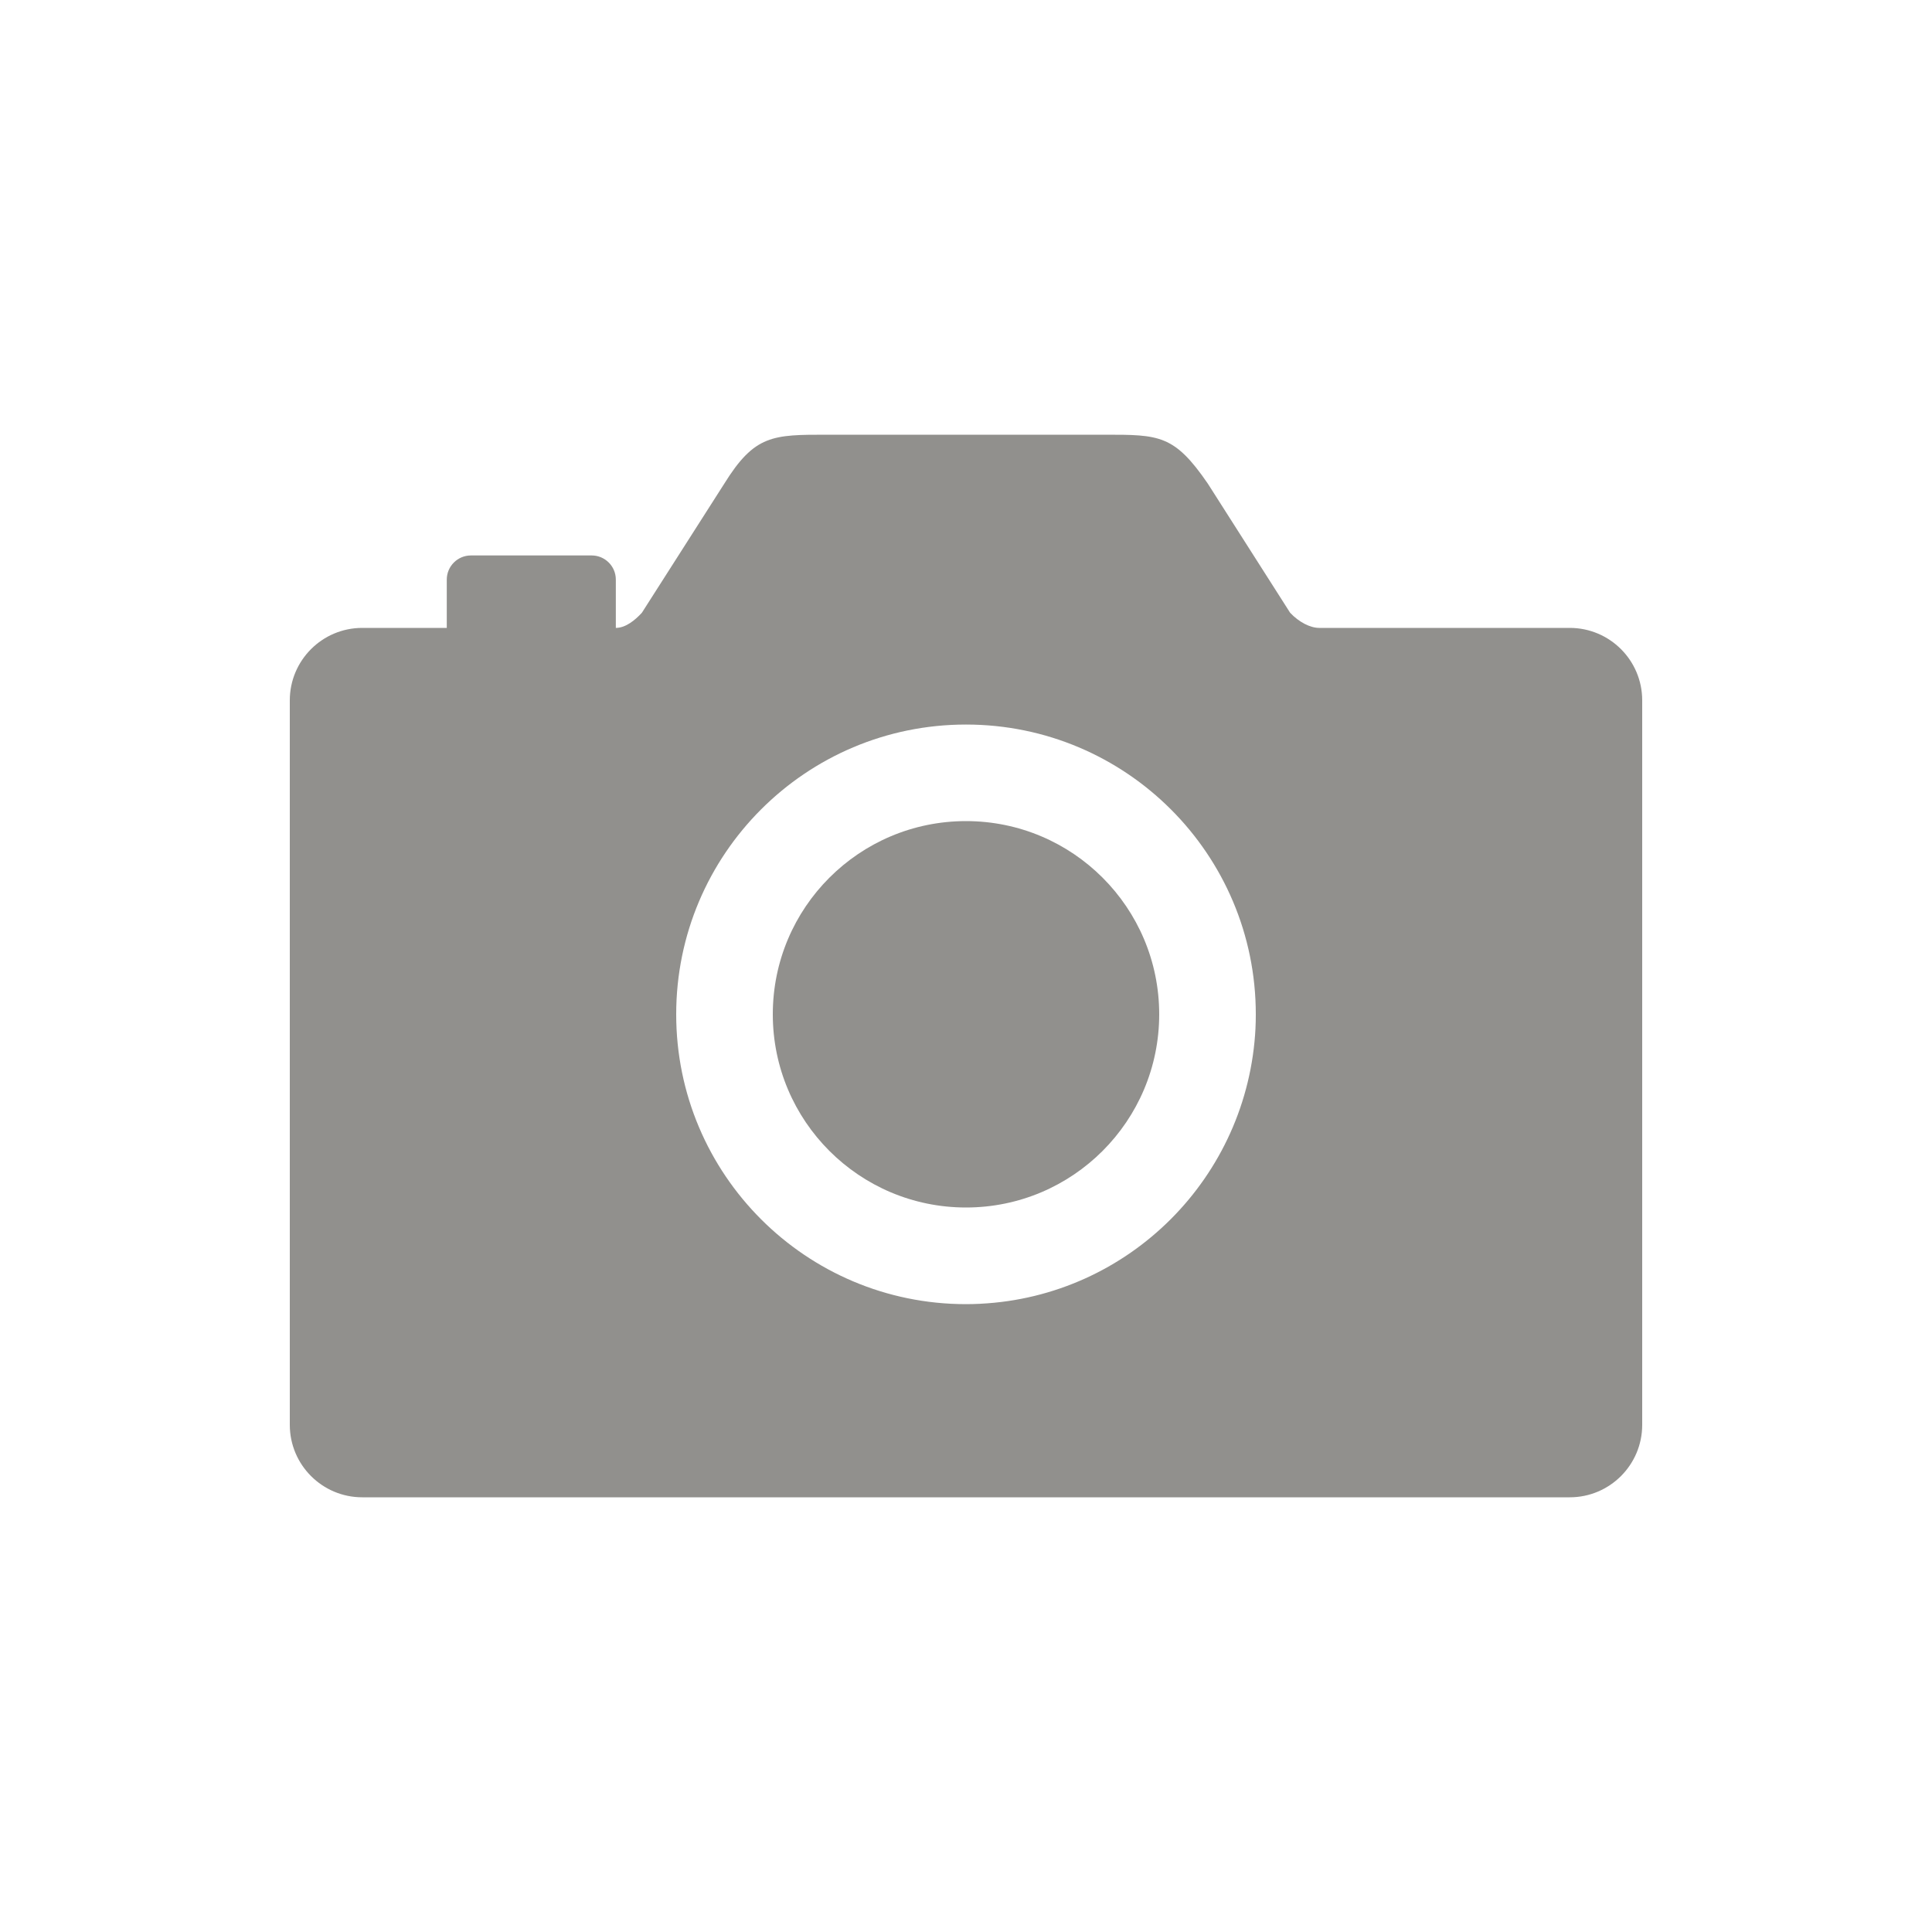 <!-- Generated by IcoMoon.io -->
<svg version="1.1" xmlns="http://www.w3.org/2000/svg" width="40" height="40" viewBox="0 0 40 40">
<title>io-camera-sharp</title>
<path fill="#91908d" d="M24 21c0 2.209-1.791 4-4 4s-4-1.791-4-4c0-2.209 1.791-4 4-4s4 1.791 4 4z"></path>
<path fill="#91908d" d="M32.5 13h-5.188c-0.187 0-0.42-0.121-0.601-0.313l-1.705-2.675c-0.694-1.012-1.006-1.012-2.131-1.012h-5.75c-1.125 0-1.5 0-2.129 1.013l-1.707 2.674c-0.139 0.151-0.334 0.313-0.539 0.313v-1c0-0.276-0.224-0.5-0.5-0.5v0h-2.5c-0.276 0-0.5 0.224-0.5 0.5v0 1h-1.75c-0.828 0-1.5 0.672-1.5 1.5v0 15c0 0.828 0.672 1.5 1.5 1.5v0h25c0.828 0 1.5-0.672 1.5-1.5v0-15c0-0.828-0.672-1.5-1.5-1.5v0zM20.282 26.994c-0.084 0.004-0.183 0.007-0.282 0.007-3.314 0-6-2.686-6-6s2.686-6 6-6c3.314 0 6 2.686 6 6 0 0.099-0.002 0.197-0.007 0.295l0.001-0.014c-0.153 3.091-2.621 5.559-5.698 5.711l-0.014 0.001z"></path>
</svg>
